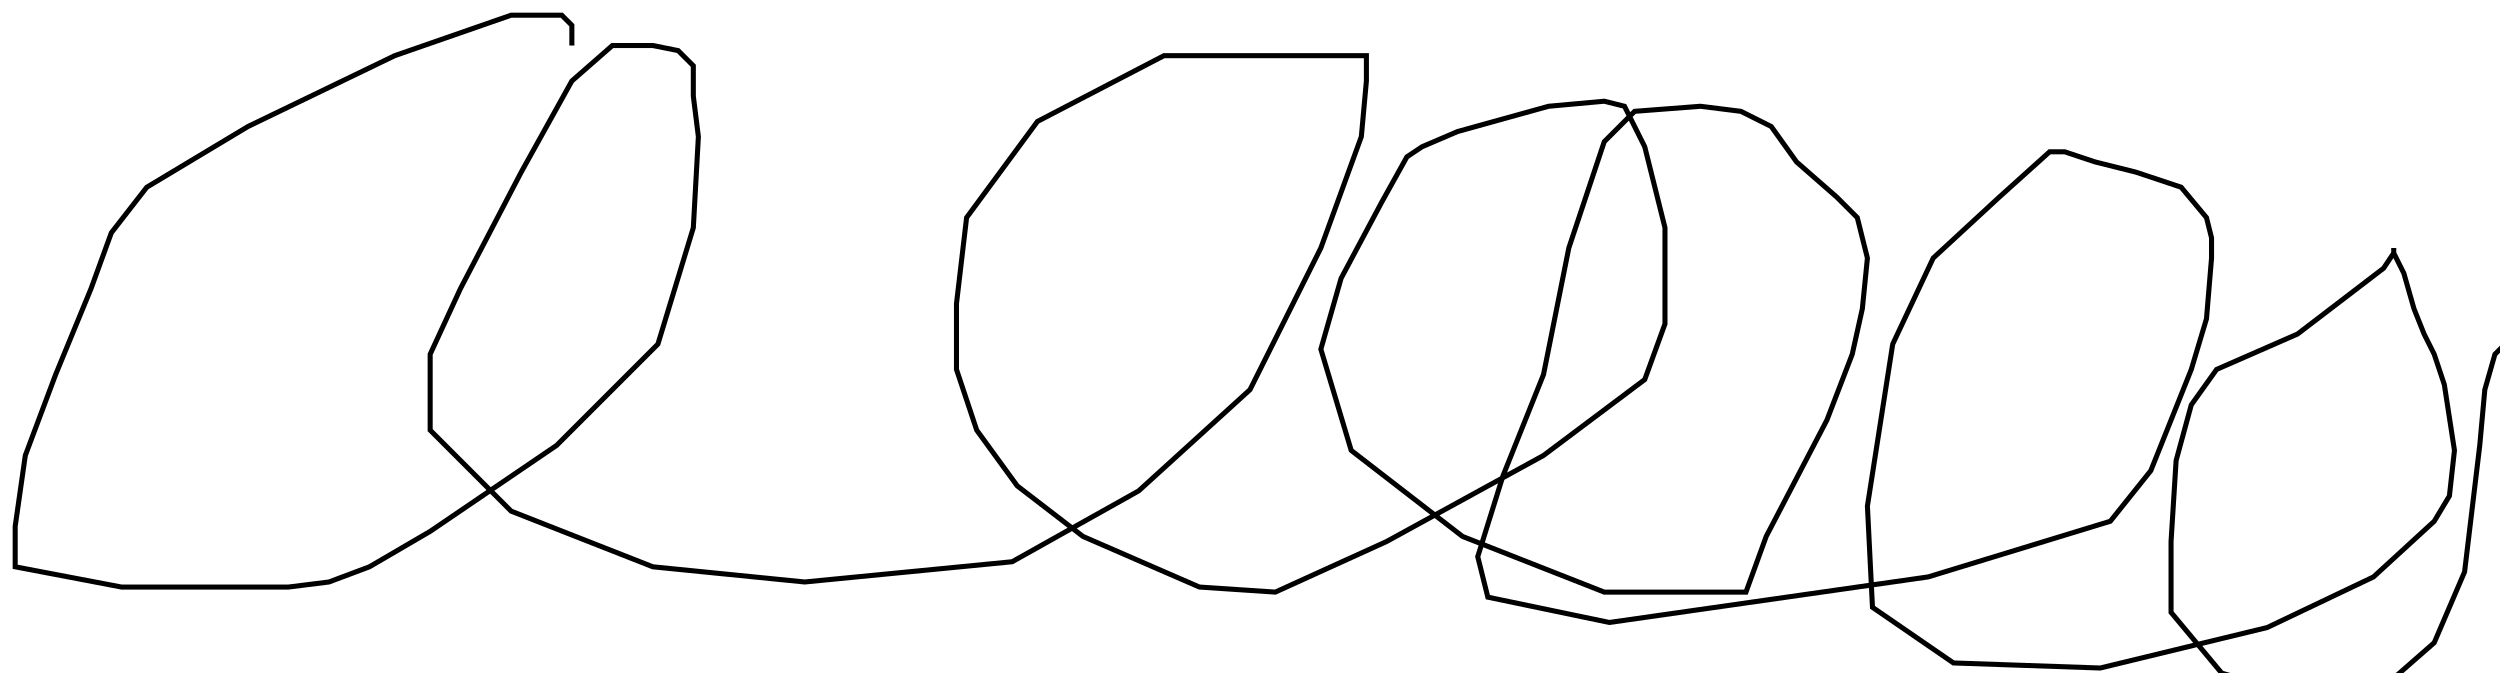 <?xml version="1.0" encoding="utf-8" ?>
<svg baseProfile="tiny" height="133" version="1.2" viewBox="-3 -3 494 133" width="494" xmlns="http://www.w3.org/2000/svg" xmlns:ev="http://www.w3.org/2001/xml-events" xmlns:xlink="http://www.w3.org/1999/xlink"><defs /><path d="M110 6 L110 2 L108 0 L98 0 L75 8 L46 22 L26 34 L19 43 L15 54 L8 71 L2 87 L0 101 L0 109 L21 113 L46 113 L54 113 L62 112 L70 109 L82 102 L107 85 L127 65 L134 42 L135 24 L134 16 L134 13 L134 10 L131 7 L126 6 L118 6 L110 13 L100 31 L88 54 L82 67 L82 82 L98 98 L126 109 L156 112 L197 108 L222 94 L244 74 L258 46 L266 24 L267 13 L267 8 L263 8 L250 8 L227 8 L202 21 L188 40 L186 57 L186 70 L190 82 L198 93 L211 103 L234 113 L249 114 L271 104 L302 87 L322 72 L326 61 L326 42 L322 26 L319 20 L318 18 L314 17 L303 18 L285 23 L278 26 L275 28 L270 37 L262 52 L258 66 L264 86 L286 103 L314 114 L336 114 L342 114 L346 103 L358 80 L363 67 L365 58 L366 48 L364 40 L360 36 L352 29 L347 22 L341 19 L333 18 L320 19 L314 25 L307 46 L302 71 L294 91 L289 107 L291 115 L315 120 L378 111 L414 100 L422 90 L426 80 L430 70 L433 60 L434 48 L434 44 L433 40 L428 34 L419 31 L411 29 L405 27 L402 27 L392 36 L379 48 L371 65 L366 97 L367 117 L383 128 L412 129 L445 121 L466 111 L478 100 L481 95 L482 86 L480 73 L478 67 L476 63 L474 58 L472 51 L470 47 L470 46 L470 47 L468 50 L451 63 L435 70 L430 77 L427 88 L426 104 L426 118 L436 130 L446 133 L458 133 L470 131 L478 124 L484 110 L487 85 L488 74 L490 67 L493 64 L494 62 L494 58 L494 56 " fill="none" stroke="black" /></svg>
